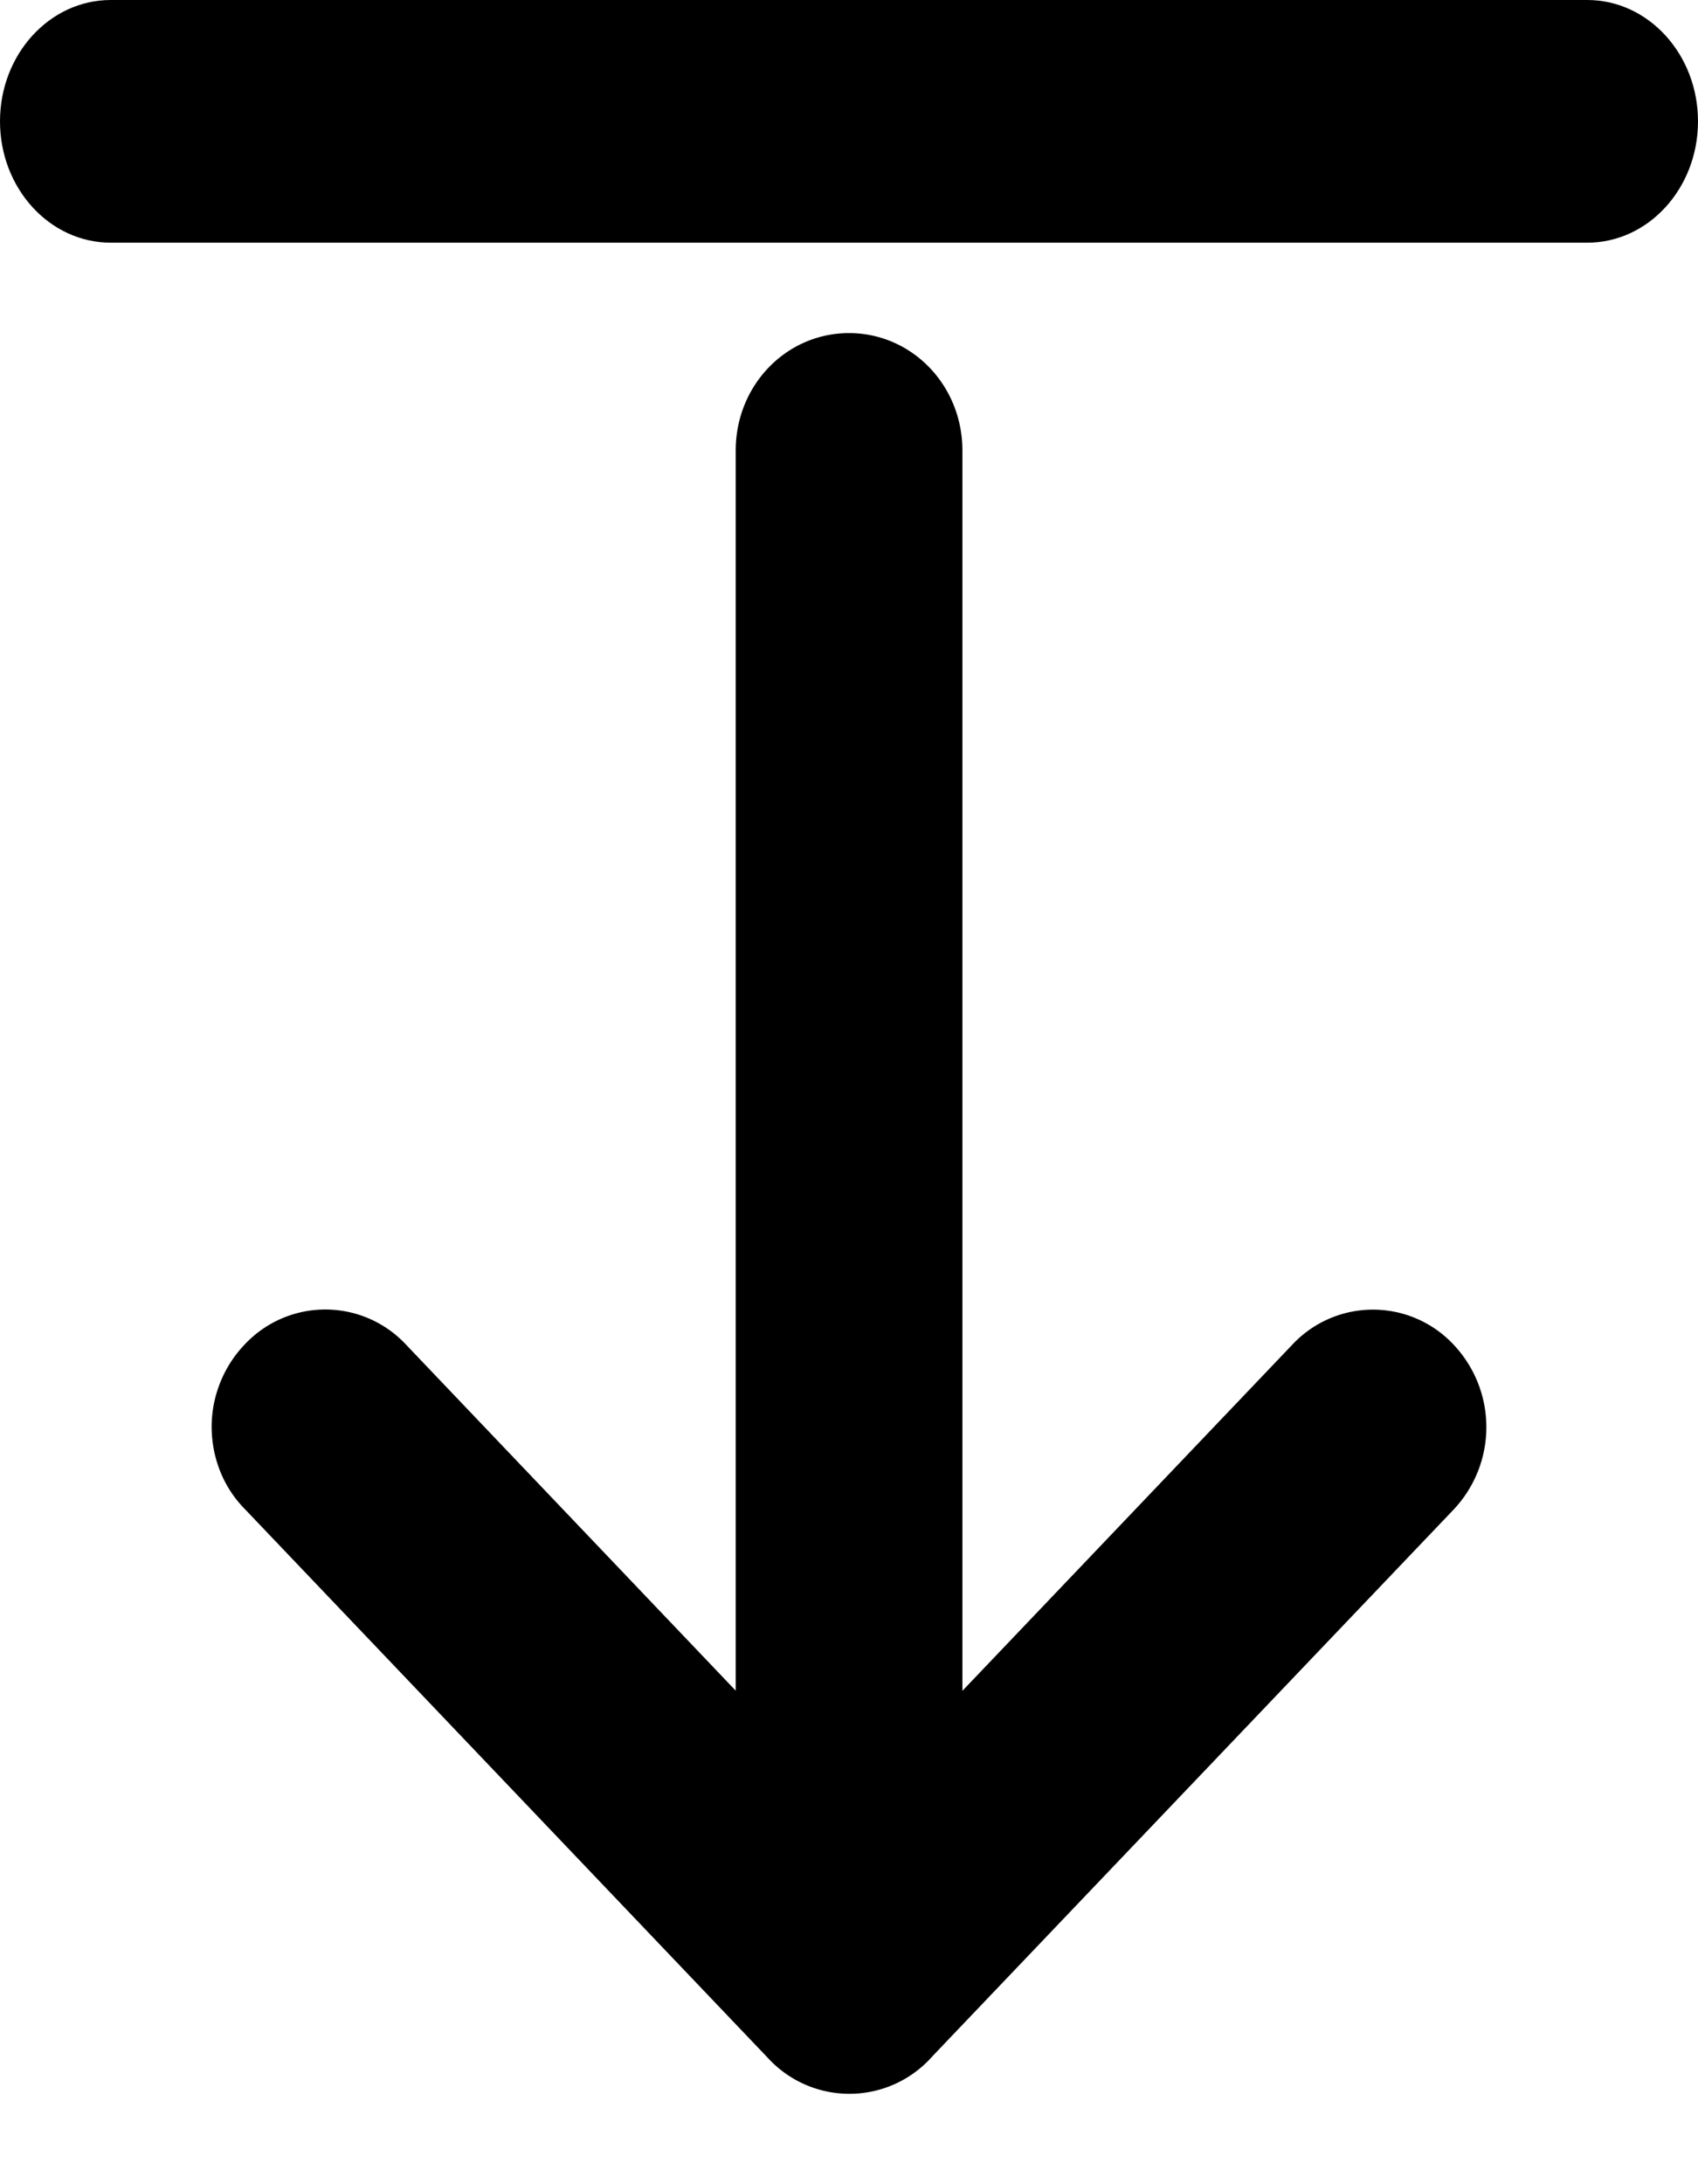 <svg xmlns="http://www.w3.org/2000/svg" width="14" height="18" viewBox="0 0 14 18"><g><g><g transform="rotate(-270 7 10)"><path d="M13.79 9.516L9.265 5.2a.735.735 0 0 0-1.008 0 .655.655 0 0 0 0 .96l3.314 3.16H.712C.317 9.32 0 9.622 0 10c0 .377.317.679.712.679H11.57l-3.314 3.159a.655.655 0 0 0 0 .96c.137.132.322.202.501.202.18 0 .364-.065.501-.201l4.528-4.317a.657.657 0 0 0 .005-.966z"/><path fill="none" stroke="#000" stroke-miterlimit="50" stroke-width=".51" d="M13.79 9.516L9.265 5.2a.735.735 0 0 0-1.008 0 .655.655 0 0 0 0 .96l3.314 3.16v0H.712C.317 9.32 0 9.622 0 10c0 .377.317.679.712.679H11.57v0l-3.314 3.159a.655.655 0 0 0 0 .96c.137.132.322.202.501.202.18 0 .364-.065.501-.201l4.528-4.317a.657.657 0 0 0 .005-.966z"/></g><g><path d="M.913 2h12.174c.504 0 .913-.448.913-1s-.409-1-.913-1H.913C.409 0 0 .448 0 1s.409 1 .913 1z"/></g></g></g></svg>